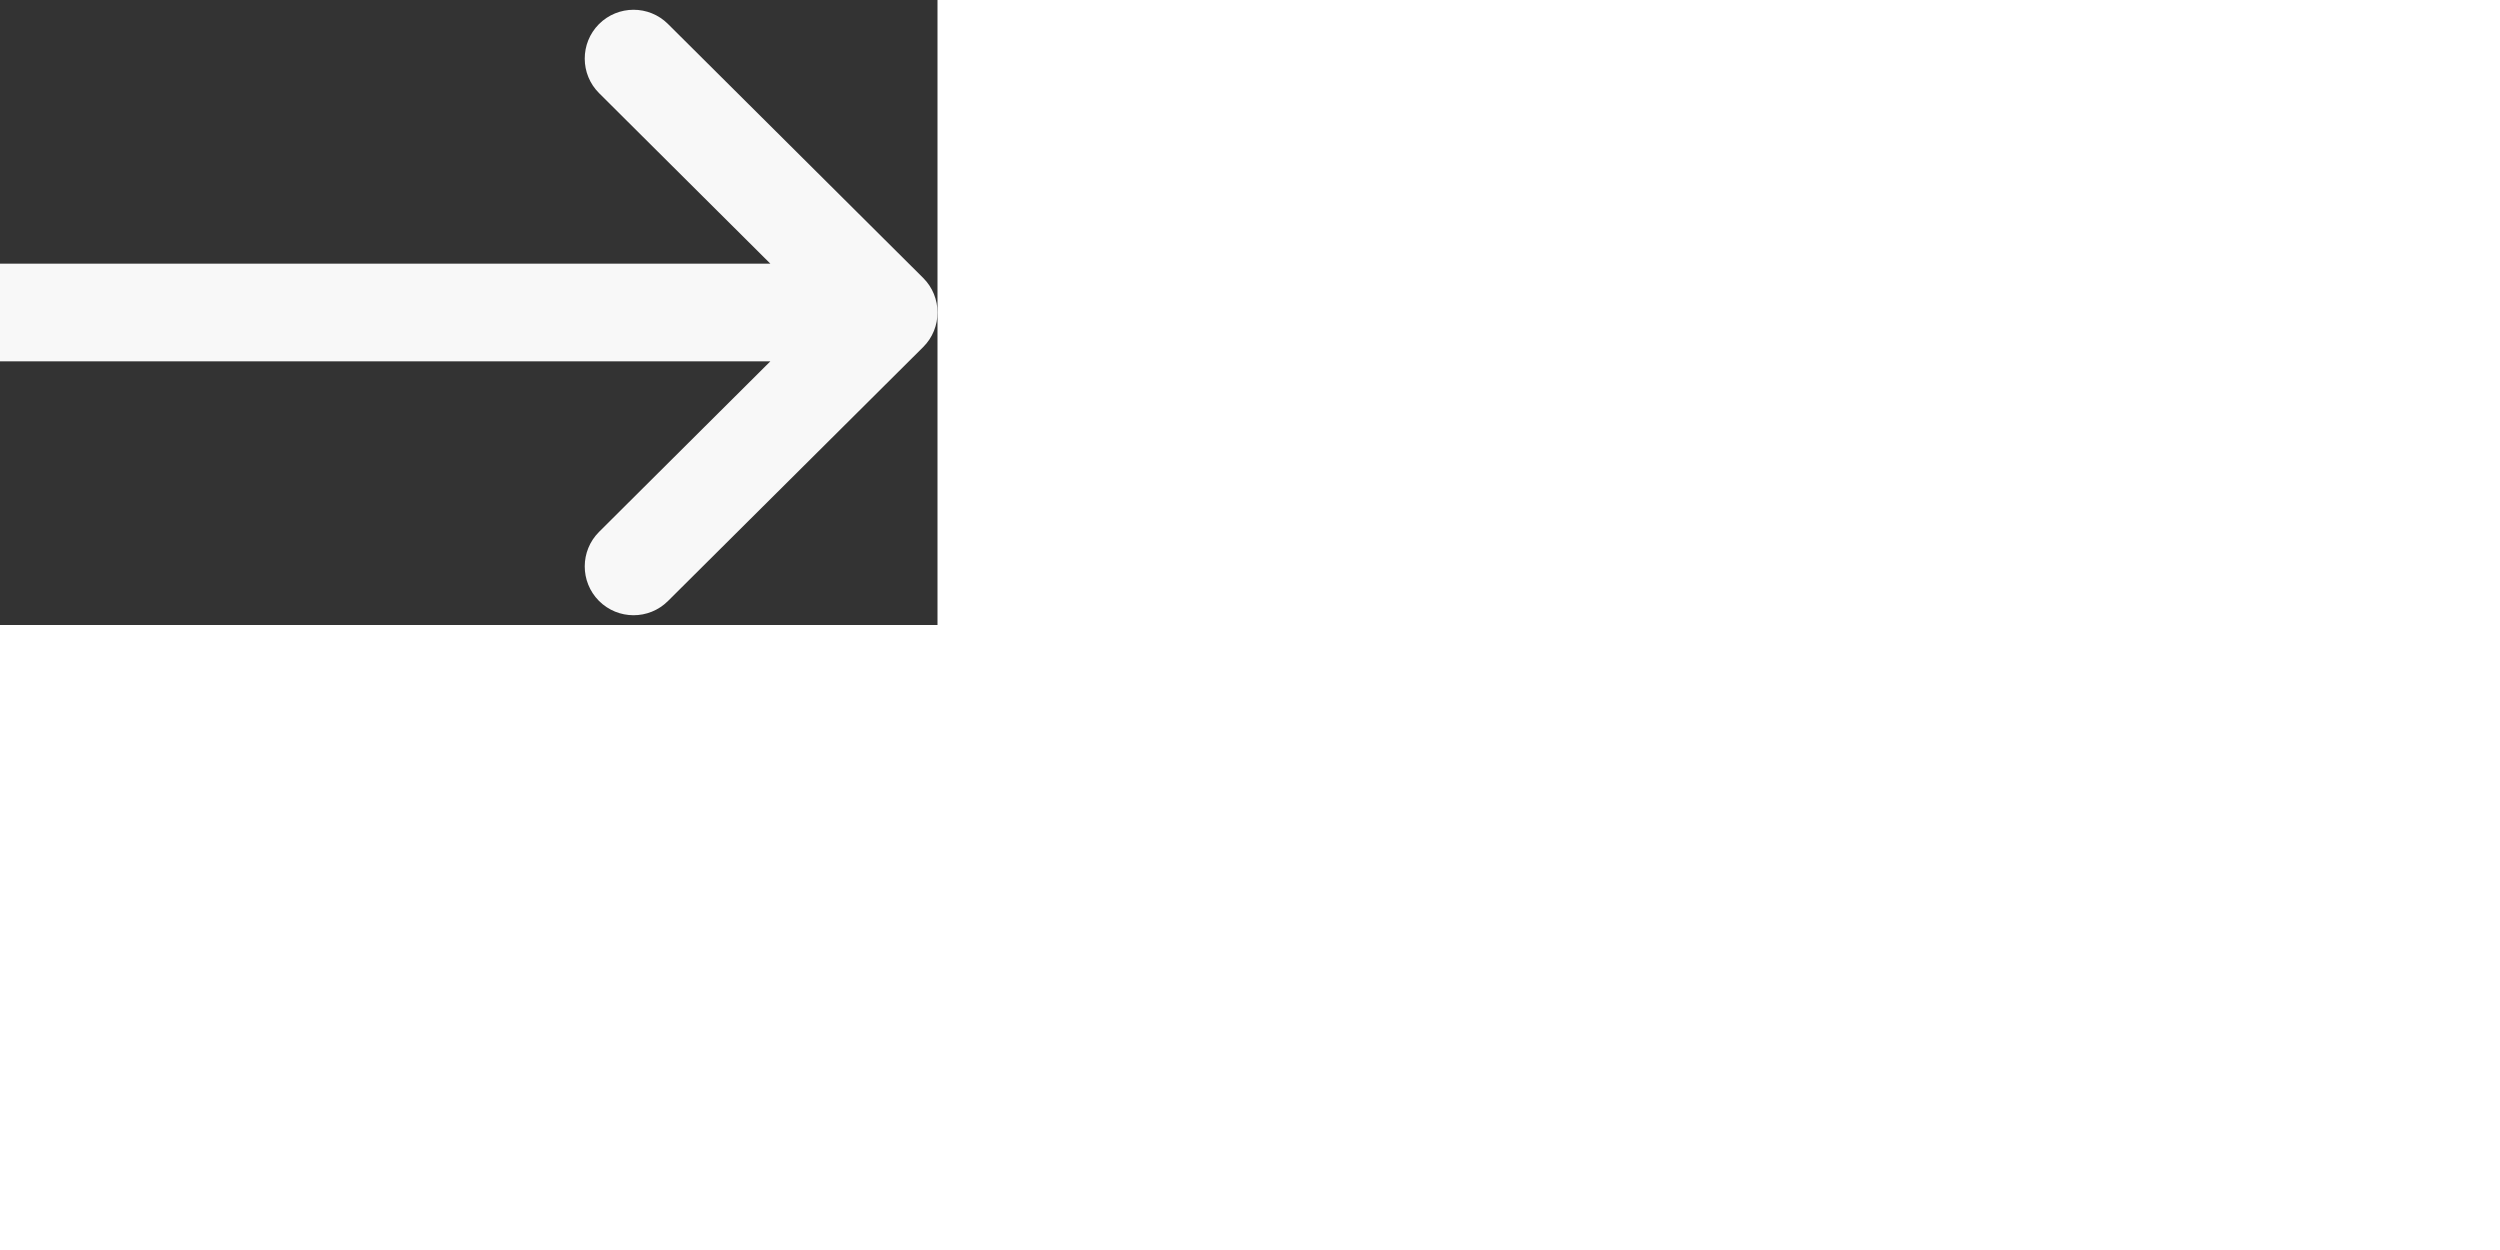 <svg width="20" height="10" viewBox="0 0 10 20" fill="none" transform="rotate(90)" xmlns="http://www.w3.org/2000/svg">
<rect x="0" y="0" width="10" height="20" fill="#333333" stroke="none"/>
<path d="M4.447 0.229C4.447 0.229 4.446 0.23 4.446 0.23L0.384 4.312C0.079 4.618 0.081 5.112 0.386 5.417C0.692 5.721 1.187 5.72 1.491 5.414L4.219 2.674L4.219 19.219C4.219 19.65 4.569 20 5 20C5.431 20 5.781 19.65 5.781 19.219L5.781 2.674L8.509 5.414C8.813 5.72 9.308 5.721 9.614 5.417C9.919 5.112 9.921 4.618 9.616 4.312L5.554 0.23C5.554 0.23 5.553 0.229 5.553 0.229C5.248 -0.077 4.751 -0.076 4.447 0.229Z" fill="#F8F8F8"/>
</svg>
